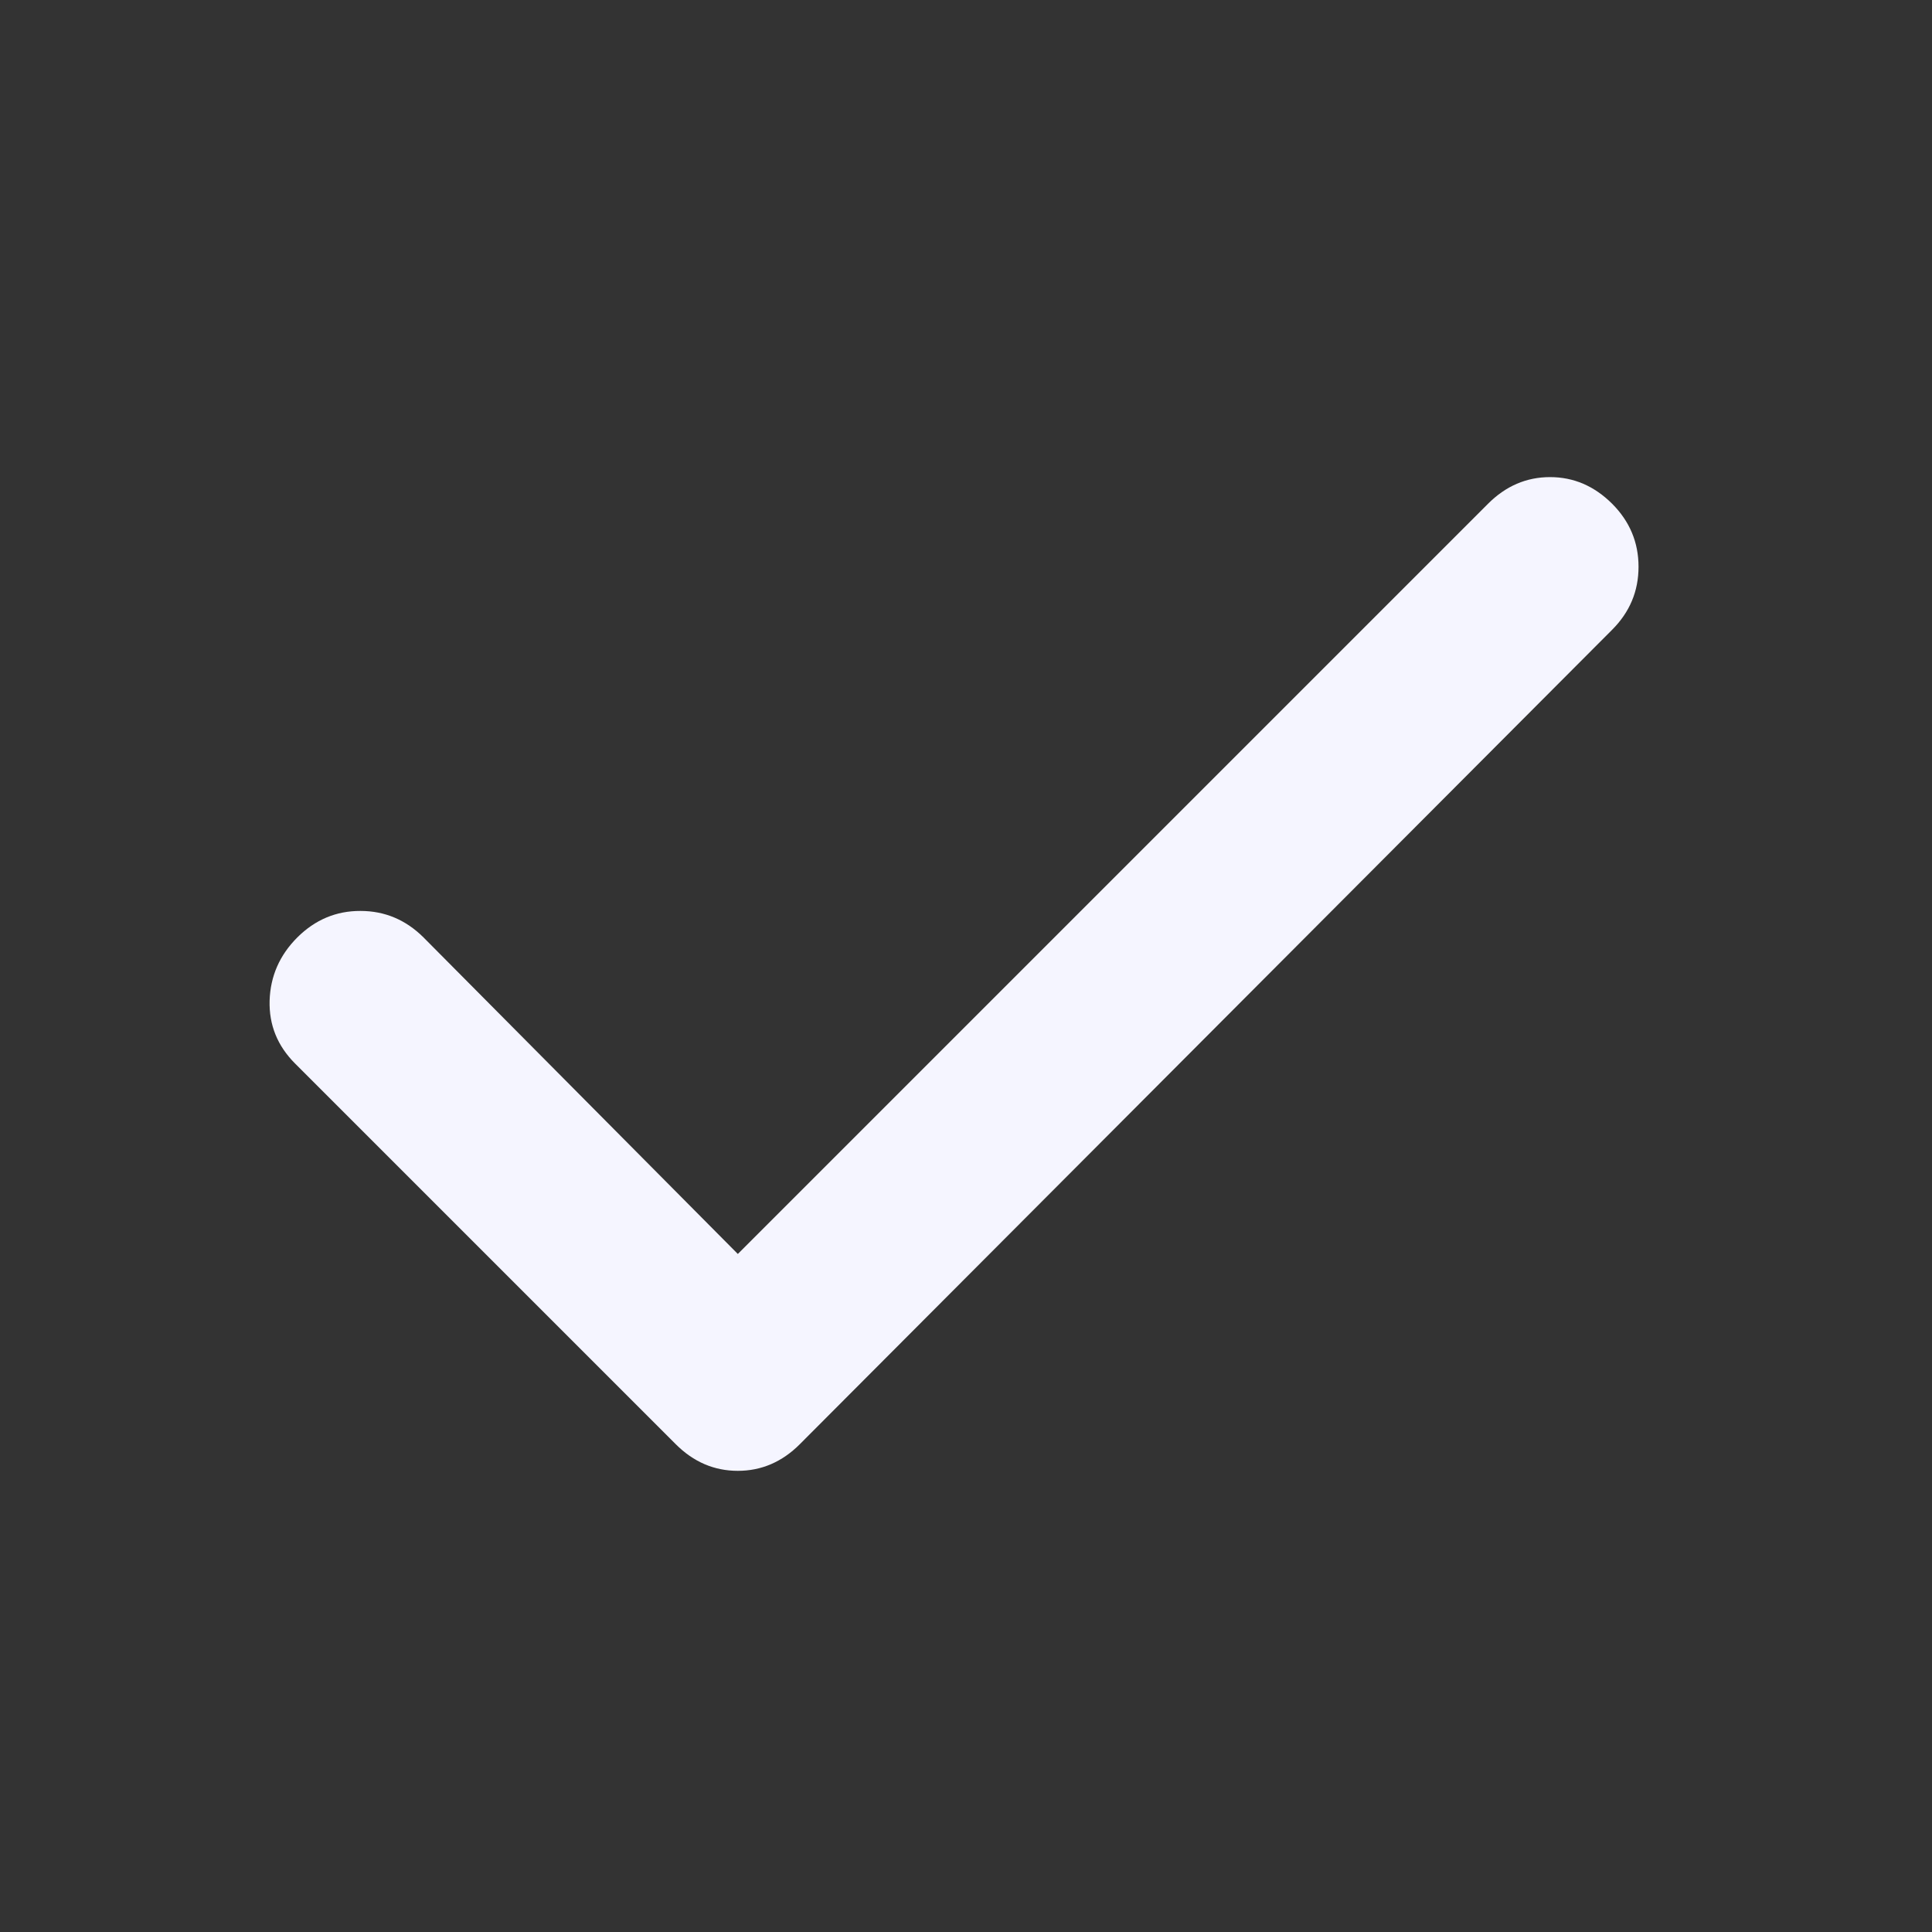 <svg width="20" height="20" viewBox="0 0 20 20" fill="none" xmlns="http://www.w3.org/2000/svg">
<rect x="0" y="0" width="20" height="20" fill="#333333" stroke="none"/>
<path d="M7.638 12.981L15.405 5.214C15.588 5.031 15.802 4.939 16.046 4.939C16.29 4.939 16.504 5.031 16.688 5.214C16.871 5.397 16.962 5.615 16.962 5.867C16.962 6.12 16.871 6.337 16.688 6.52L8.279 14.951C8.096 15.134 7.882 15.226 7.638 15.226C7.393 15.226 7.179 15.134 6.996 14.951L3.055 11.01C2.872 10.827 2.784 10.61 2.791 10.358C2.799 10.106 2.894 9.888 3.078 9.704C3.262 9.521 3.48 9.429 3.732 9.43C3.983 9.43 4.201 9.522 4.384 9.704L7.638 12.981Z" fill="#F5F5FF"/>
</svg>
